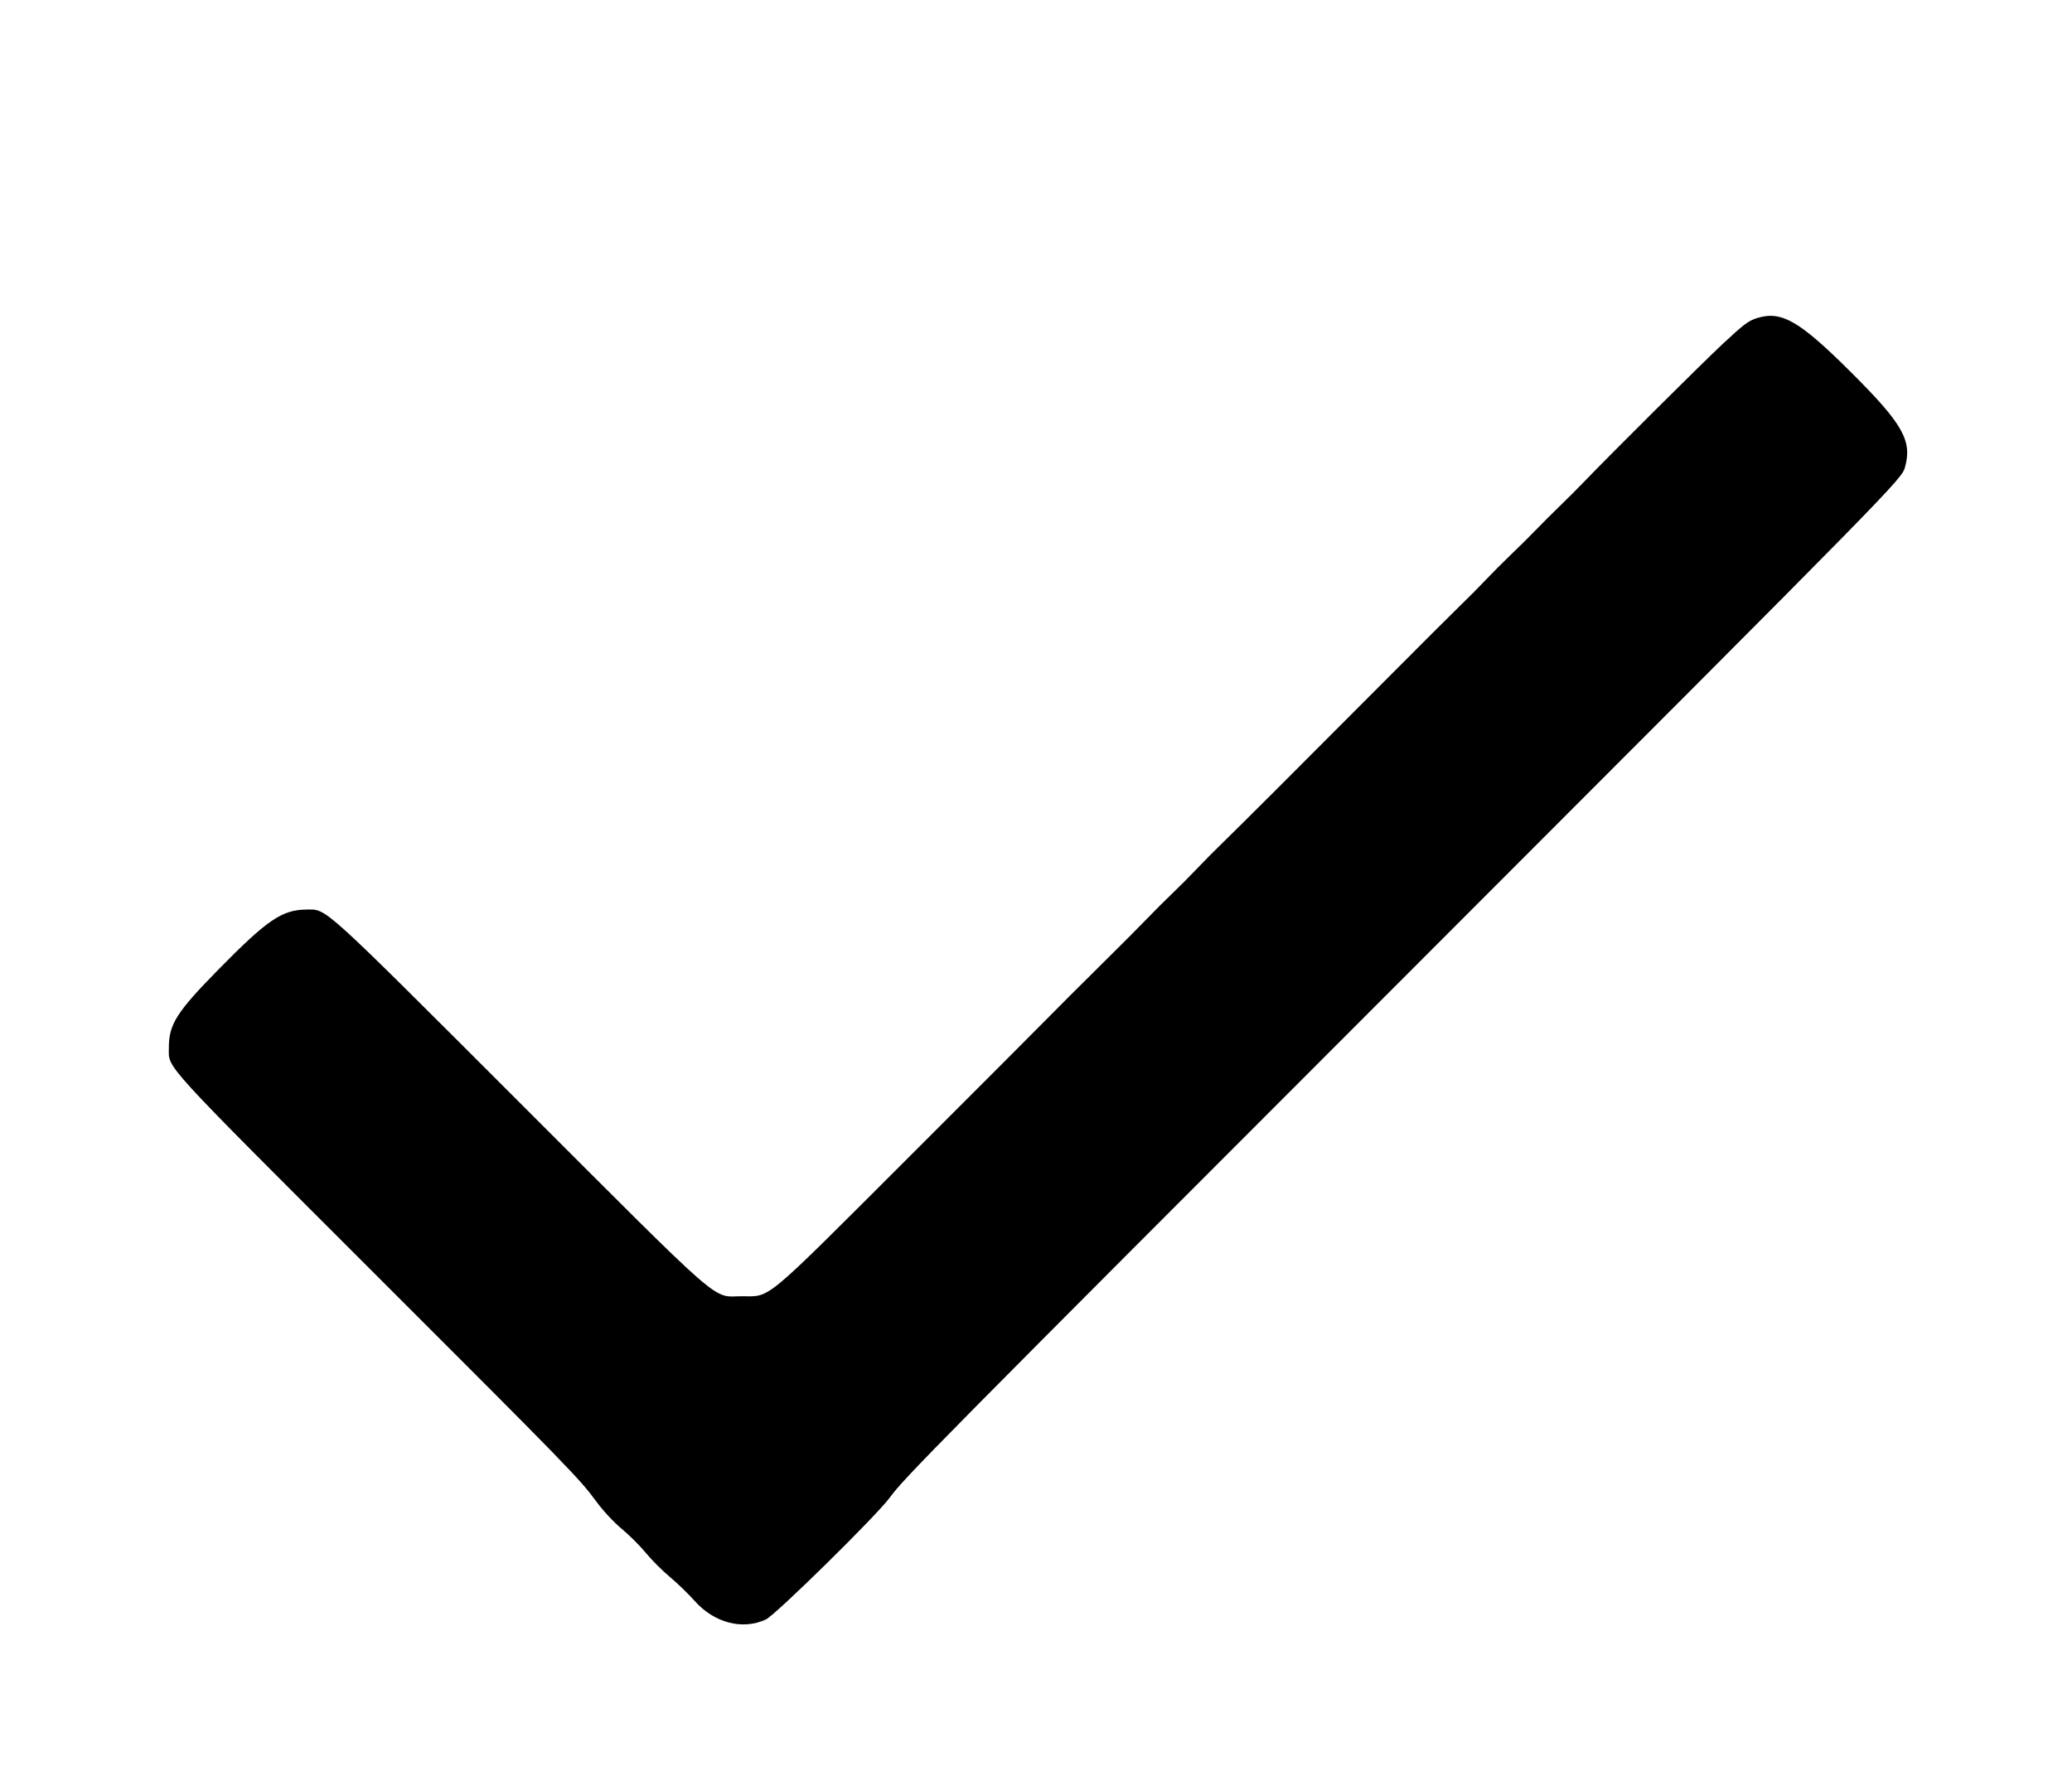 <svg id="svg" version="1.1" xmlns="http://www.w3.org/2000/svg" xmlns:xlink="http://www.w3.org/1999/xlink" width="400" height="342.857" viewBox="0, 0, 400,342.857"><g id="svgg"><path id="path0" d="M339.260 61.389 C 337.575 61.900,336.679 62.570,332.590 66.378 C 328.795 69.912,310.655 87.949,305.800 93.016 C 304.650 94.216,302.566 96.301,301.169 97.649 C 299.771 98.998,297.684 101.082,296.530 102.280 C 295.376 103.479,293.215 105.620,291.727 107.039 C 290.239 108.457,288.006 110.696,286.765 112.013 C 285.523 113.330,283.439 115.432,282.133 116.684 C 280.828 117.936,274.251 124.497,267.518 131.264 C 252.212 146.648,238.803 160.036,235.782 162.950 C 234.510 164.177,232.384 166.326,231.057 167.726 C 229.731 169.126,227.578 171.287,226.274 172.529 C 224.970 173.770,222.886 175.851,221.643 177.154 C 220.400 178.456,216.088 182.779,212.061 186.759 C 208.034 190.740,203.789 194.979,202.627 196.180 C 201.465 197.380,189.275 209.594,175.537 223.321 C 146.971 251.865,148.899 250.257,143.225 250.257 C 137.296 250.257,140.632 253.164,100.348 212.895 C 61.730 174.290,63.142 175.570,59.209 175.600 C 54.449 175.637,51.631 177.551,42.170 187.177 C 34.087 195.399,32.580 197.781,32.598 202.307 C 32.613 206.408,30.531 204.131,73.776 247.345 C 109.783 283.325,111.902 285.505,115.086 289.843 C 116.452 291.704,118.421 293.823,120.037 295.171 C 121.513 296.402,123.611 298.498,124.700 299.828 C 125.788 301.159,127.855 303.229,129.292 304.427 C 130.728 305.626,132.886 307.712,134.086 309.063 C 137.876 313.330,143.354 314.760,147.856 312.659 C 149.713 311.792,169.200 292.627,171.742 289.167 C 174.668 285.185,179.753 280.041,272.631 187.104 C 367.126 92.549,367.126 92.549,367.783 90.116 C 369.156 85.036,367.293 81.782,357.331 71.859 C 347.389 61.956,343.953 59.965,339.260 61.389 " stroke="none" fill-rule="evenodd"></path></g></svg>